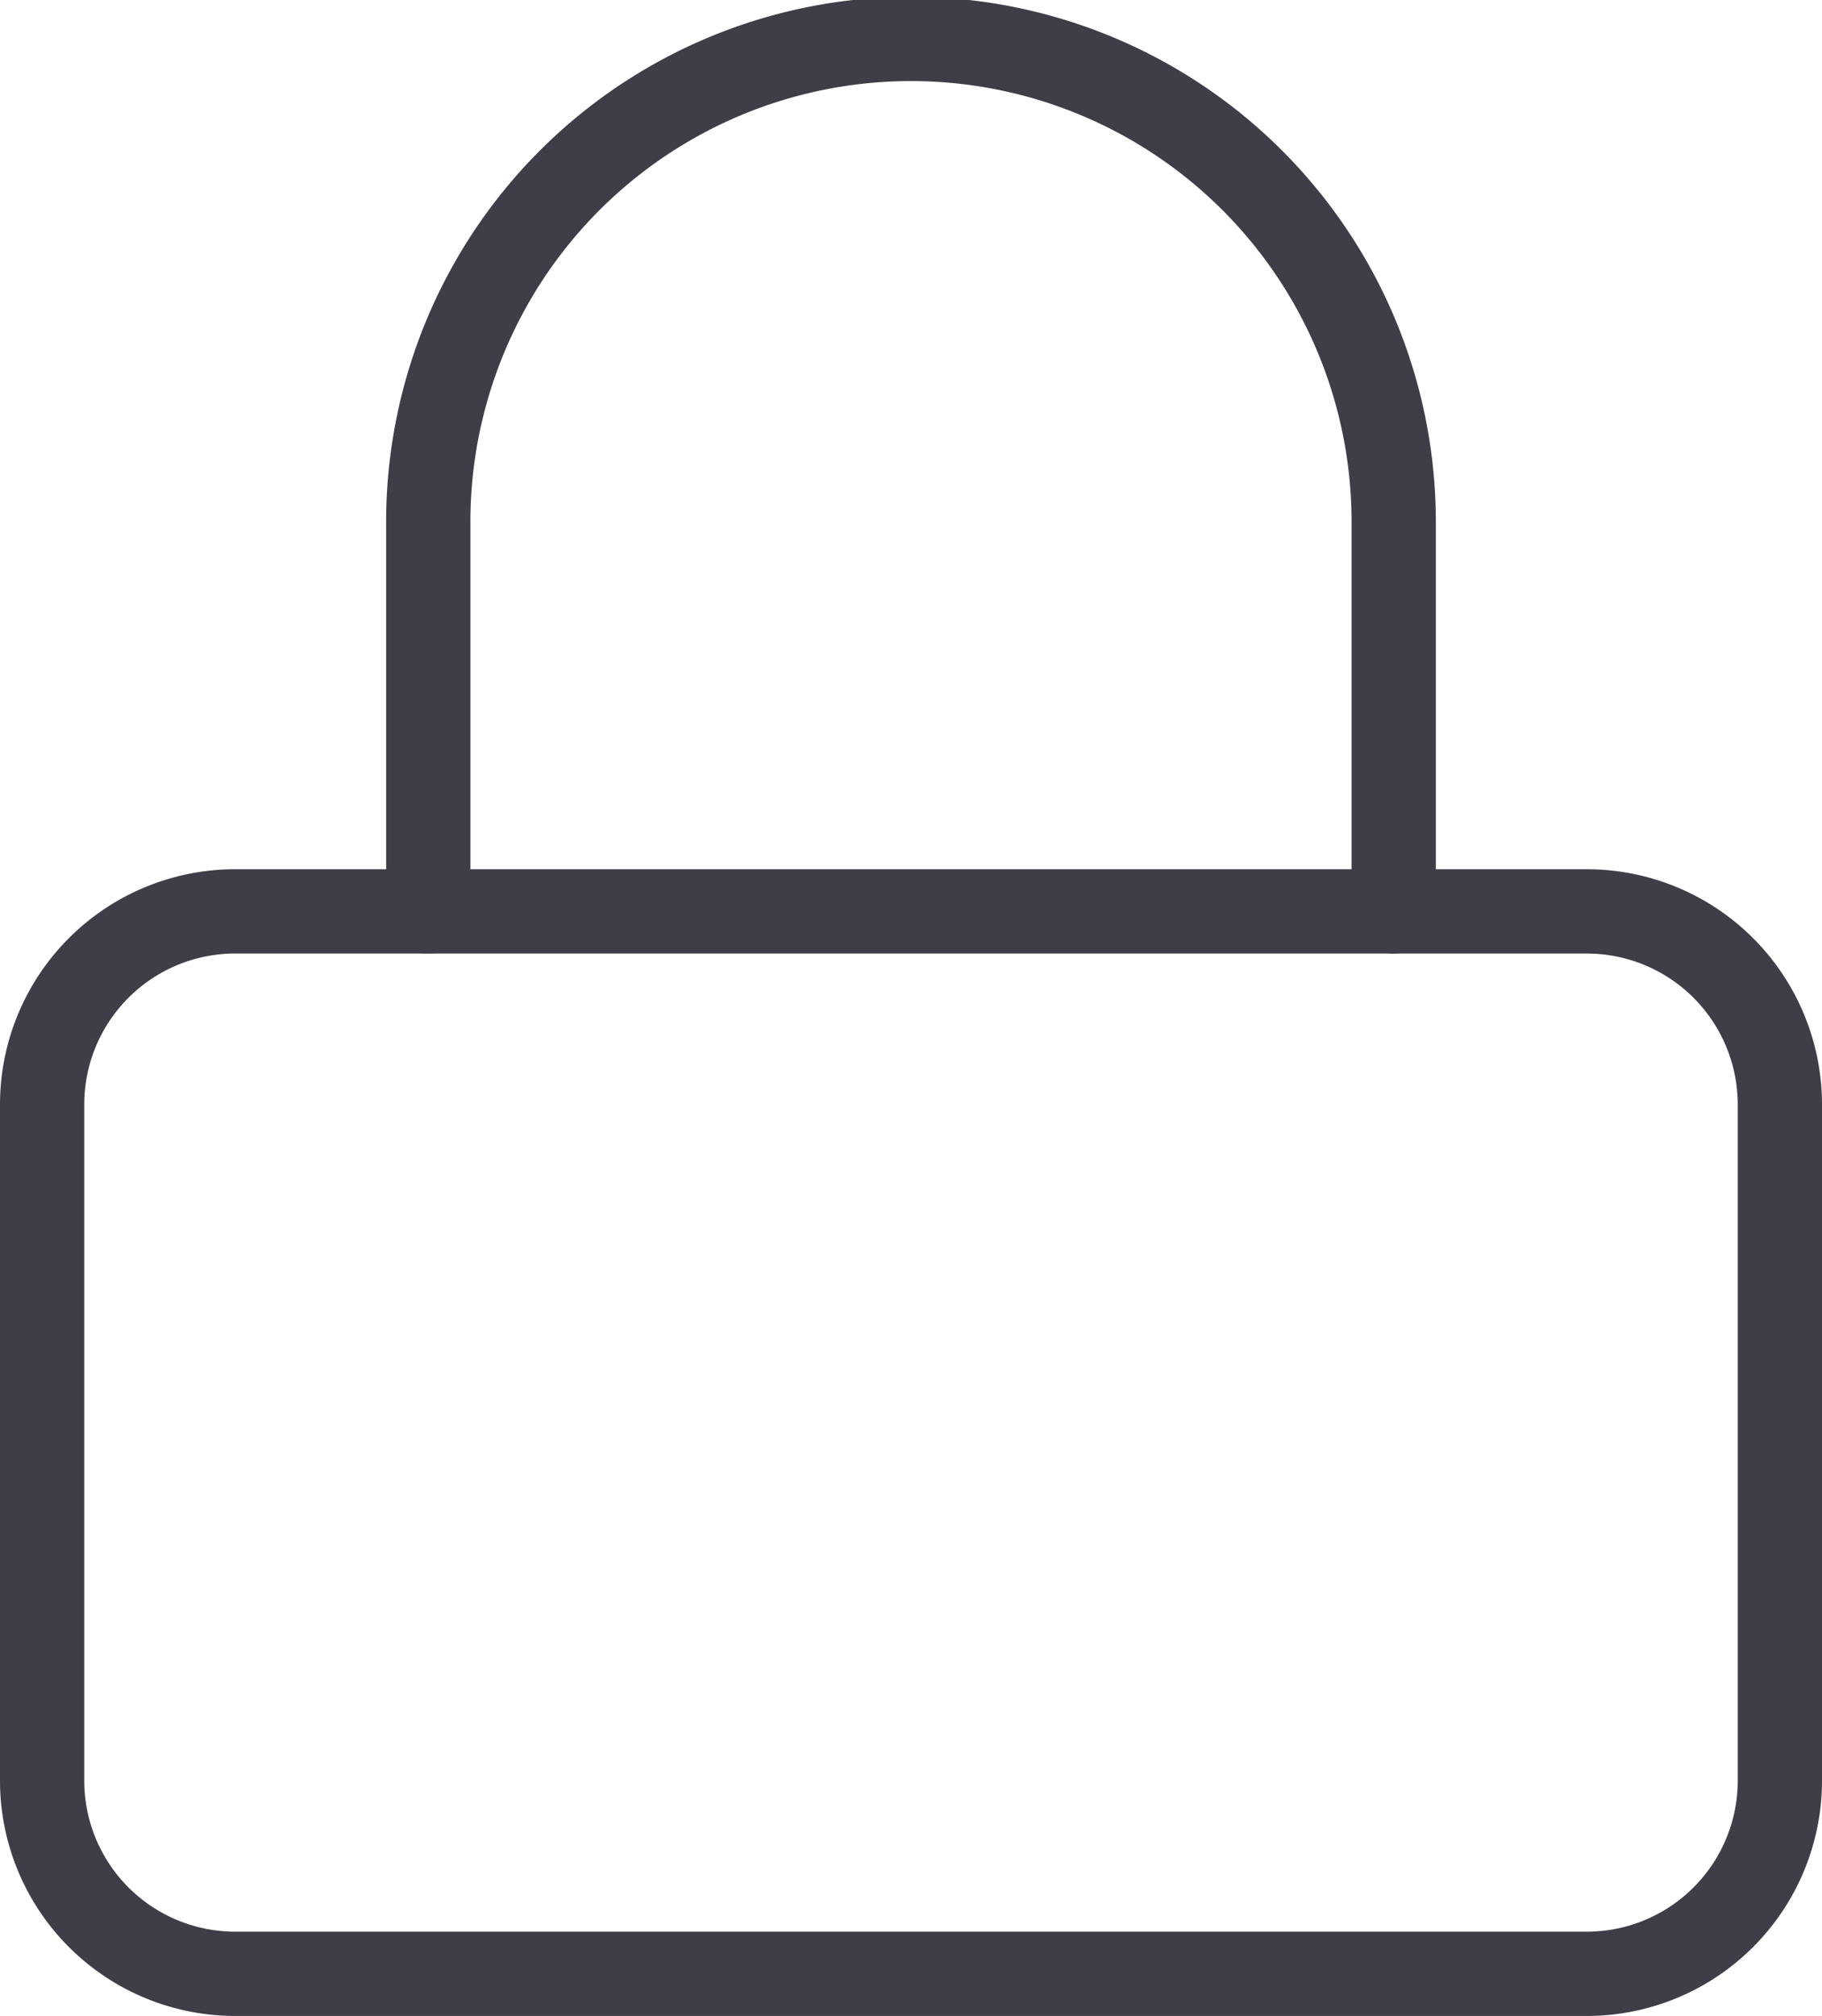 <svg xmlns="http://www.w3.org/2000/svg" width="86.5" height="95.667" viewBox="0 0 86.5 95.667"><g transform="translate(-11.75 -7.167)"><path d="M22.917,50.417H87.083a9.167,9.167,0,0,1,9.167,9.167V91.667a9.167,9.167,0,0,1-9.167,9.167H22.917a9.167,9.167,0,0,1-9.167-9.167V59.583a9.167,9.167,0,0,1,9.167-9.167Z" fill="none" stroke="#3d3e47" stroke-linecap="round" stroke-linejoin="round" stroke-width="4"/><path d="M32.083,50.417V32.083a22.917,22.917,0,1,1,45.833,0V50.417" fill="none" stroke="#3d3e47" stroke-linecap="round" stroke-linejoin="round" stroke-width="4"/></g></svg>